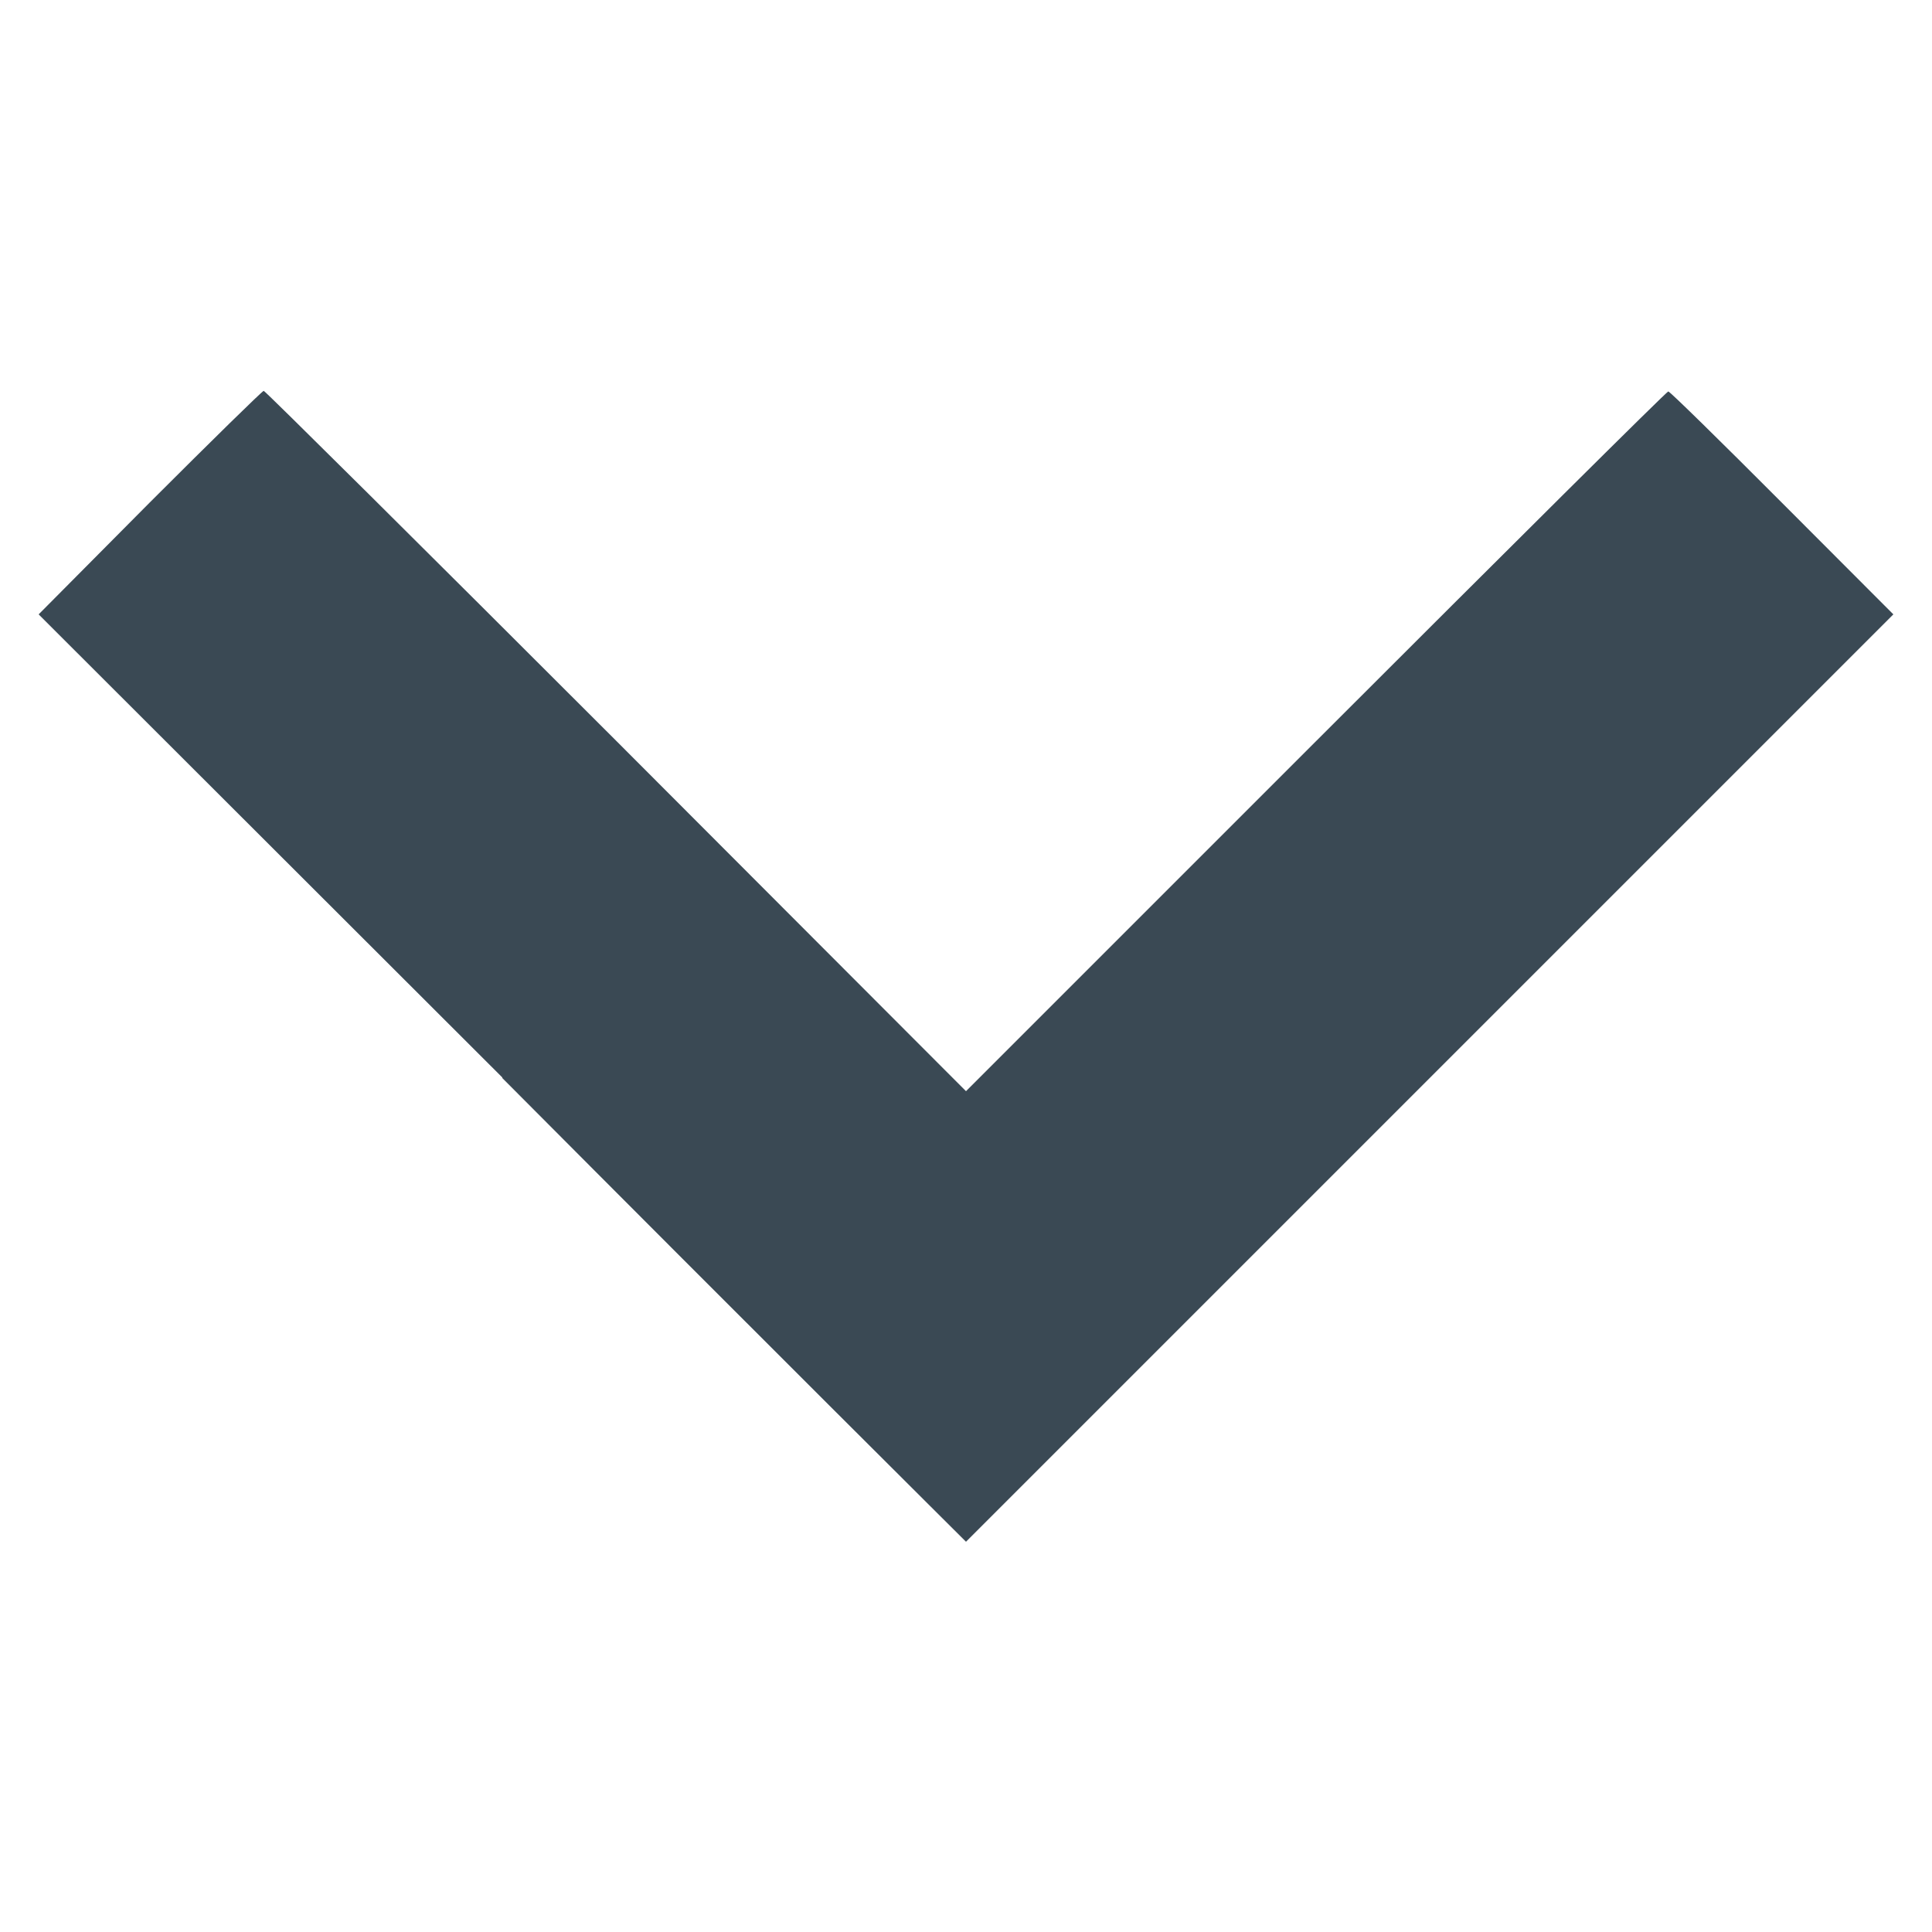 <svg id="Layer_1" data-name="Layer 1" xmlns="http://www.w3.org/2000/svg" viewBox="0 0 100 100"><defs><style>.cls-1{fill:#3a4954;}</style></defs><title>caret-downArtboard 1</title><path class="cls-1" d="M26,55.77,2,31.8,7.76,26c3.17-3.17,5.82-5.77,5.89-5.77s8.28,8.15,18.24,18.11L50,56.48,68.11,38.37c10-10,18.16-18.11,18.24-18.11s2.72,2.59,5.89,5.77L98,31.8l-24,24c-13.18,13.18-24,24-24,24s-10.85-10.79-24-24Z"/></svg>